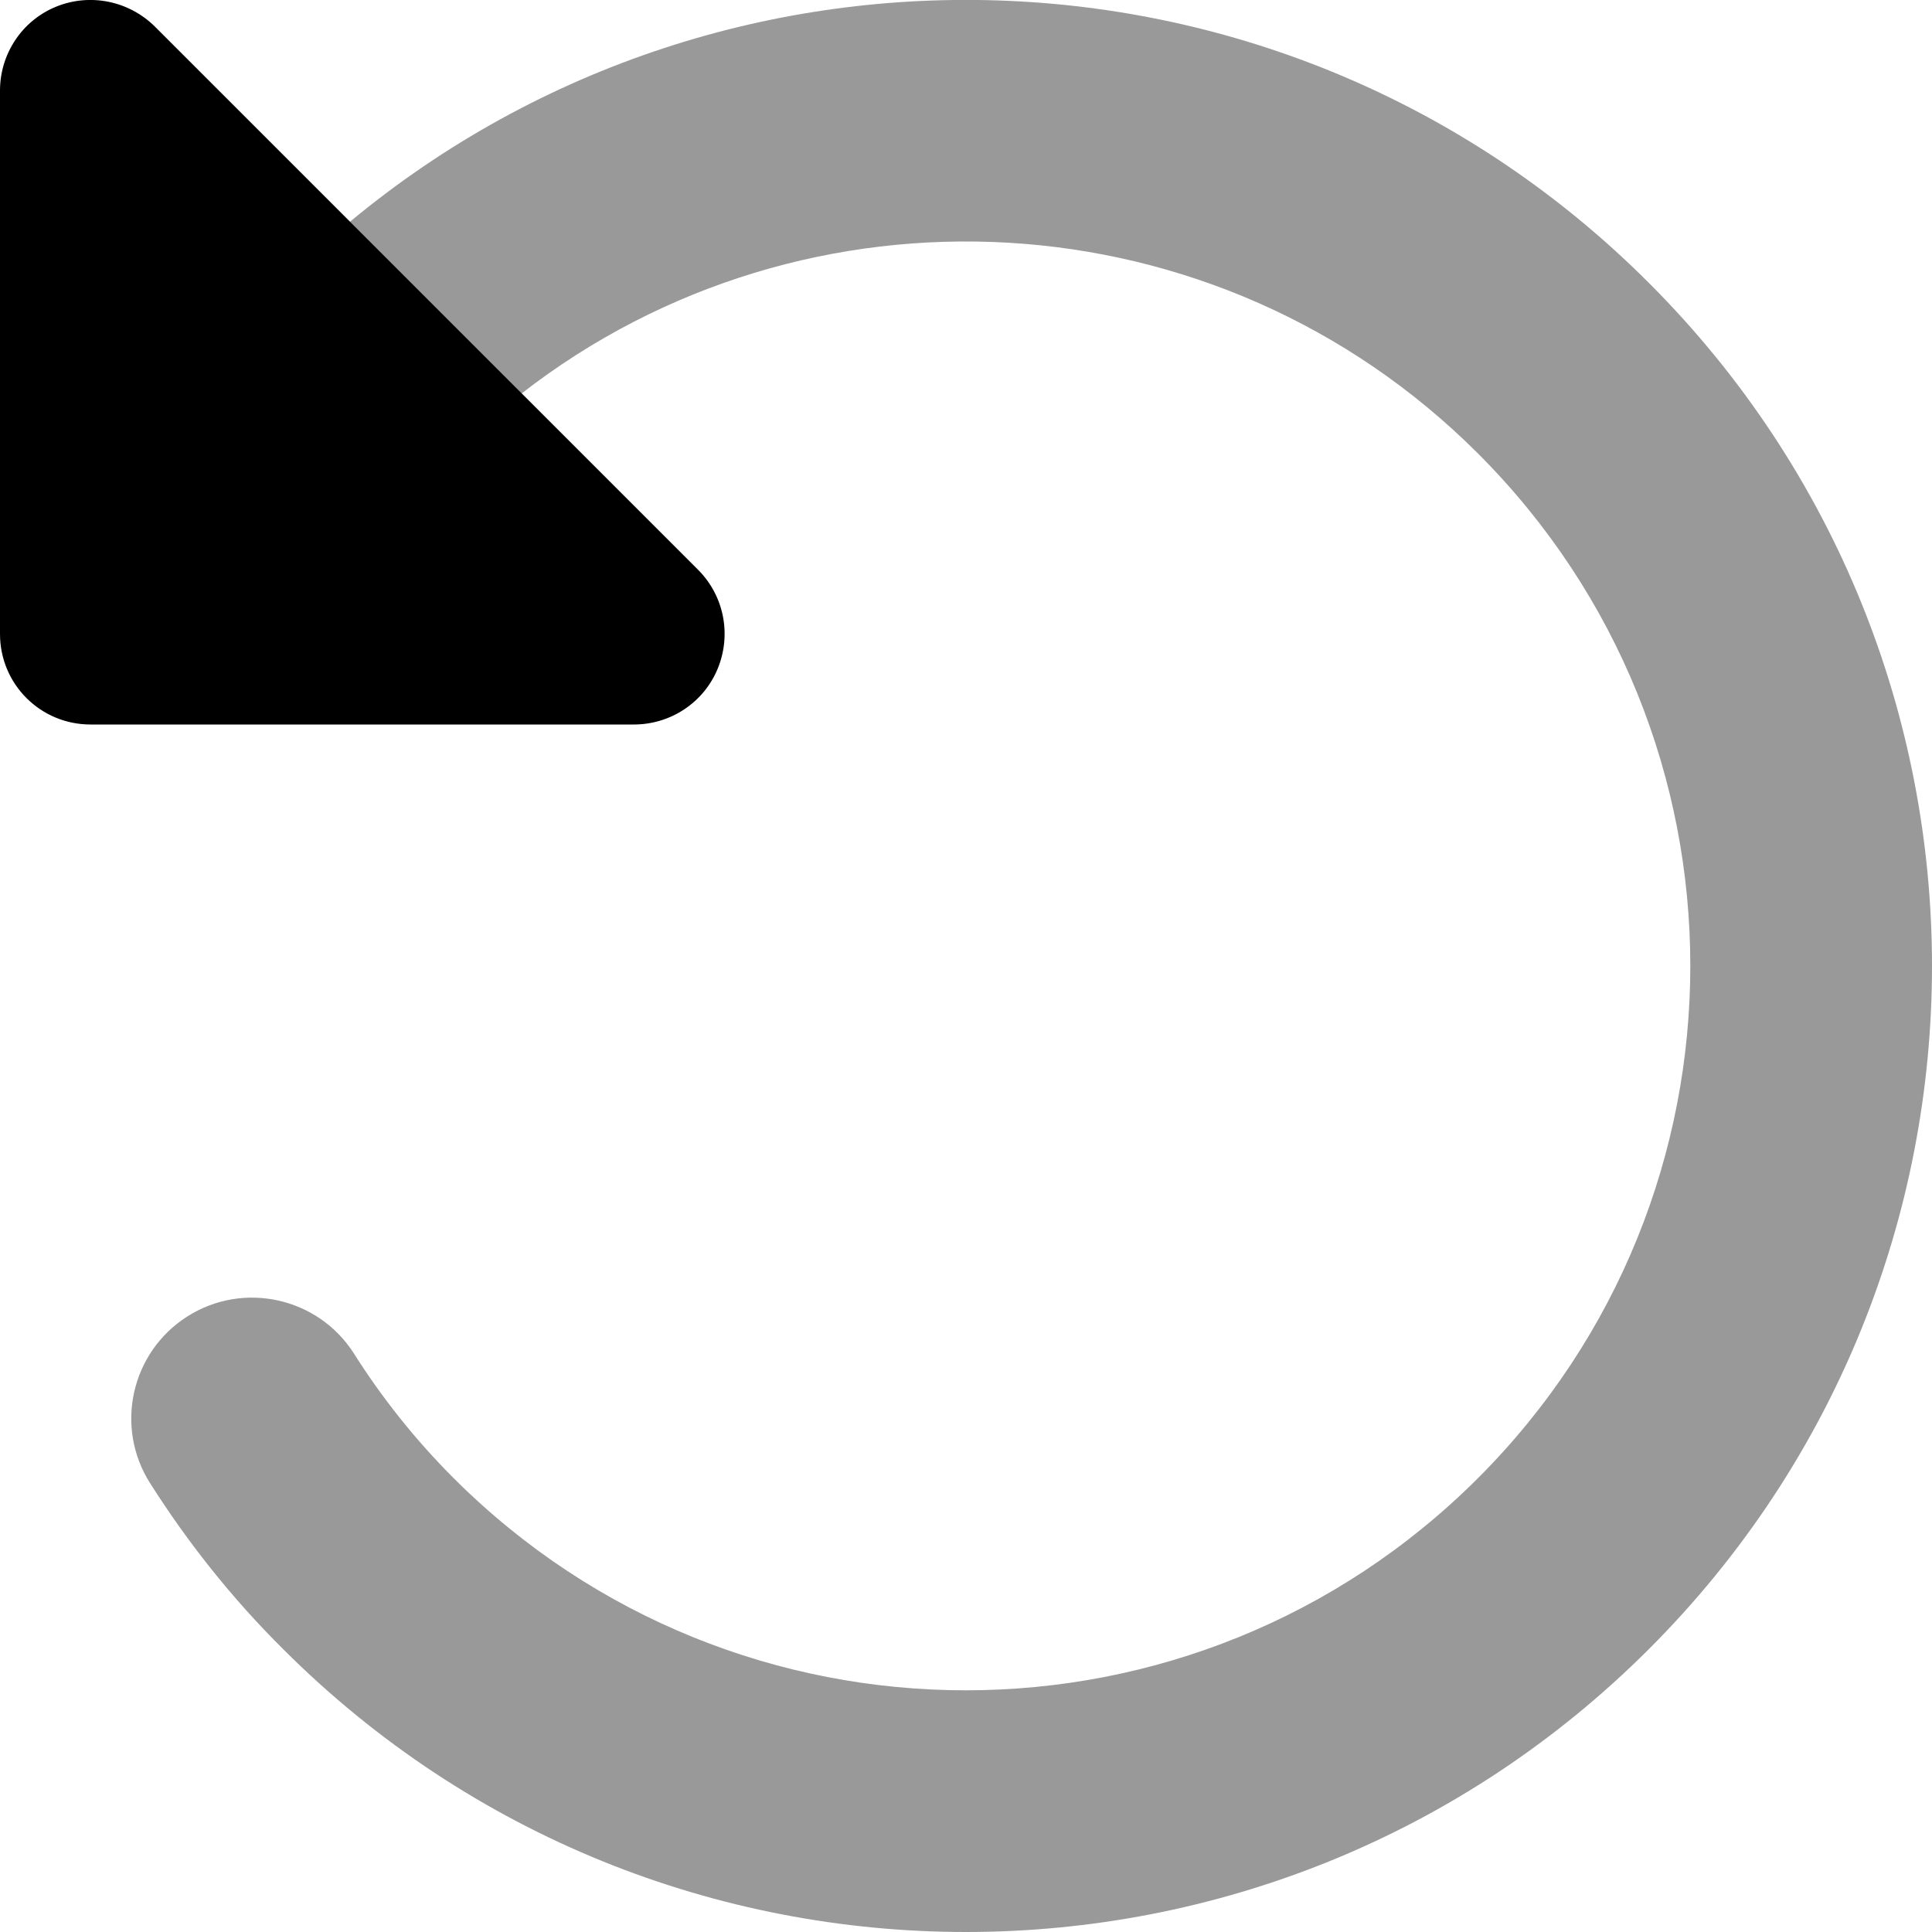 <svg fill="currentColor" xmlns="http://www.w3.org/2000/svg" viewBox="0 0 512 512"><!--! Font Awesome Pro 7.0.1 by @fontawesome - https://fontawesome.com License - https://fontawesome.com/license (Commercial License) Copyright 2025 Fonticons, Inc. --><path opacity=".4" fill="currentColor" d="M39.8 393.1C49.7 408.7 61.4 423.5 75 437 175 537 337 537 437 437S537 175 437 75C342.8-19.3 193.3-24.7 92.7 58.8l45.5 45.5c75.3-58.6 184.3-53.3 253.5 15.9 75 75 75 196.5 0 271.5s-196.5 75-271.5 0c-10.2-10.2-19-21.3-26.4-33-9.5-14.9-29.3-19.3-44.2-9.8s-19.3 29.3-9.8 44.2z"/><path fill="currentColor" d="M168 192L24 192c-13.3 0-24-10.7-24-24L0 24C0 14.3 5.8 5.5 14.8 1.8S34.1 .2 41 7L185 151c6.9 6.9 8.9 17.2 5.2 26.2S177.7 192 168 192z"/></svg>